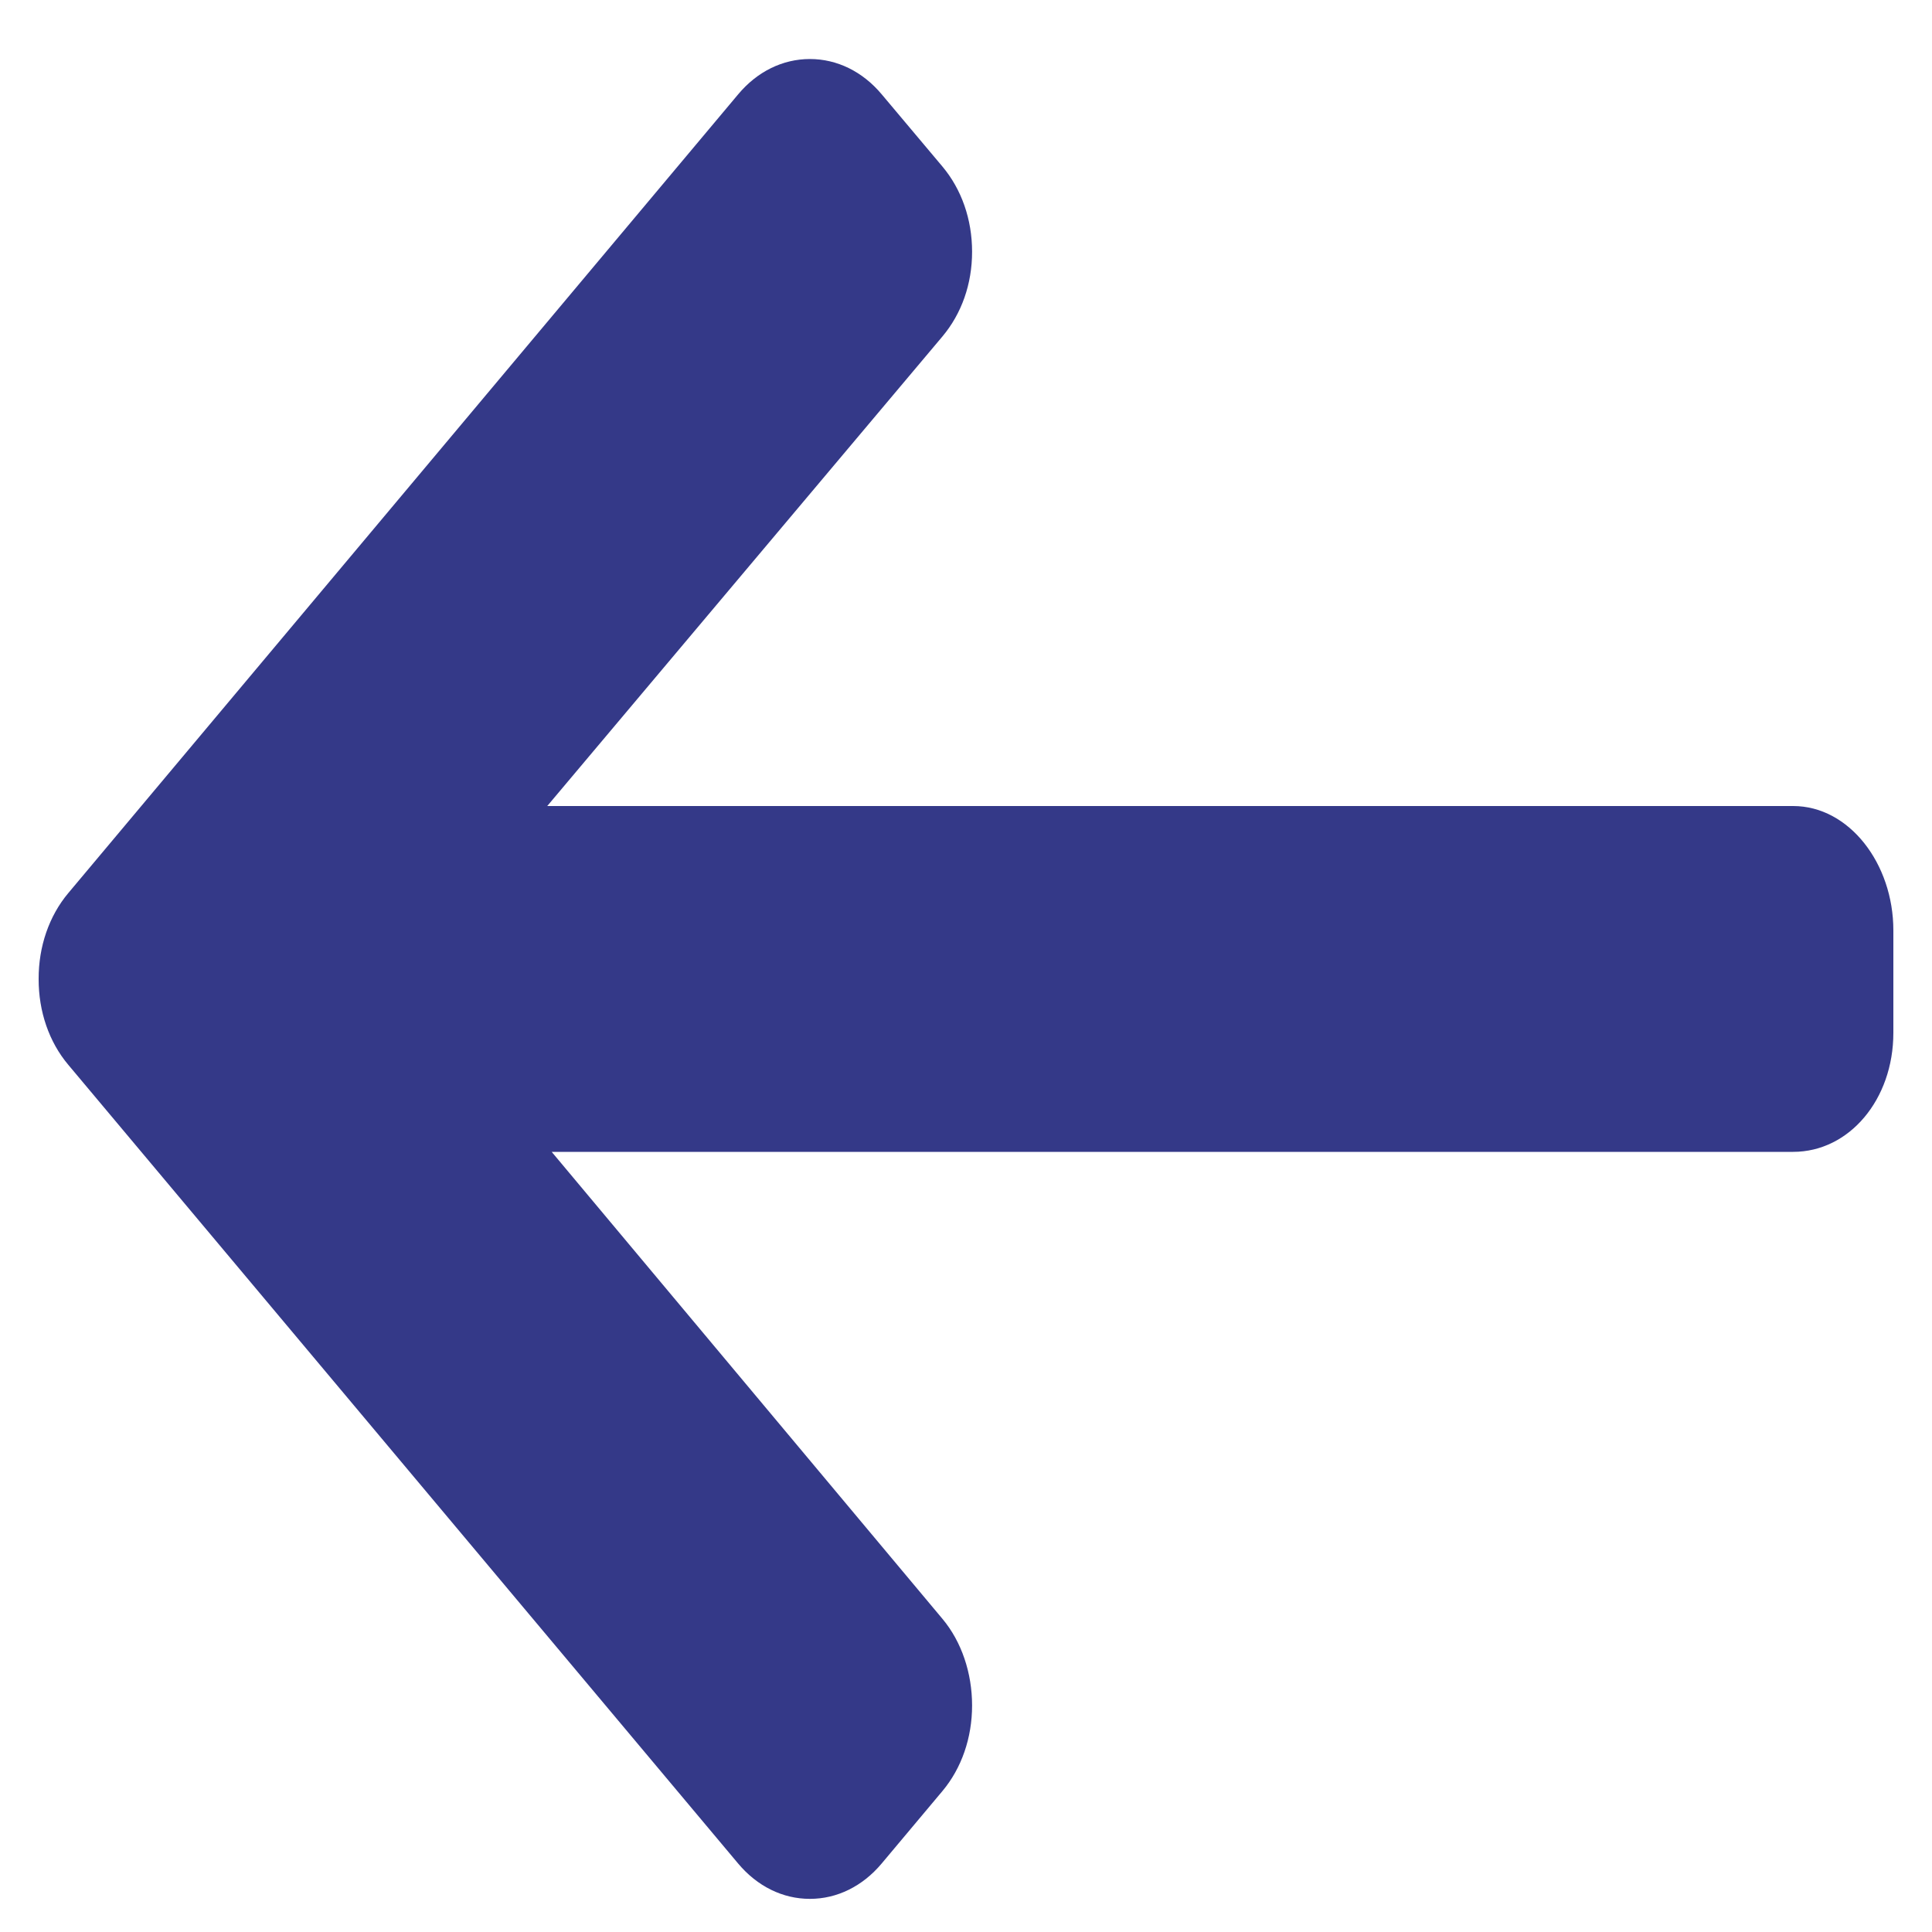 <?xml version="1.0" encoding="UTF-8"?>
<svg width="20px" height="20px" viewBox="0 0 20 20" version="1.1" xmlns="http://www.w3.org/2000/svg" xmlns:xlink="http://www.w3.org/1999/xlink">
    <!-- Generator: Sketch 61.2 (89653) - https://sketch.com -->
    <title>Path</title>
    <desc>Created with Sketch.</desc>
    <g id="Page-1" stroke="none" stroke-width="1" fill="none" fill-rule="evenodd">
        <g id="Group-20" transform="translate(-14, -26)" fill="#343988" fill-rule="nonzero">
            <g id="Group-7-Copy-6" transform="translate(0, 12)">
                <g id="right-arrow" transform="translate(14.4, 14.595)">
                    <path d="M18.893,8.65 L11.959,0.382 C11.761,0.146 11.498,0.016 11.216,0.016 C10.935,0.016 10.671,0.146 10.473,0.382 L9.844,1.132 C9.646,1.368 9.537,1.683 9.537,2.018 C9.537,2.354 9.646,2.679 9.844,2.915 L13.889,7.749 L1.037,7.749 C0.458,7.749 1.54079102e-12,8.29 1.54079102e-12,8.981 L1.54079102e-12,10.042 C1.54079102e-12,10.733 0.458,11.329 1.037,11.329 L13.935,11.329 L9.844,16.19 C9.646,16.426 9.537,16.732 9.537,17.067 C9.537,17.402 9.646,17.713 9.844,17.949 L10.473,18.697 C10.671,18.933 10.935,19.062 11.216,19.062 C11.498,19.062 11.762,18.932 11.959,18.696 L18.893,10.428 C19.092,10.191 19.201,9.875 19.2,9.539 C19.201,9.202 19.092,8.886 18.893,8.65 Z" id="Path" transform="translate(9.6, 9.539) rotate(-180) translate(-9.6, -9.539) "></path>
                </g>
            </g>
        </g>
    </g>
</svg>